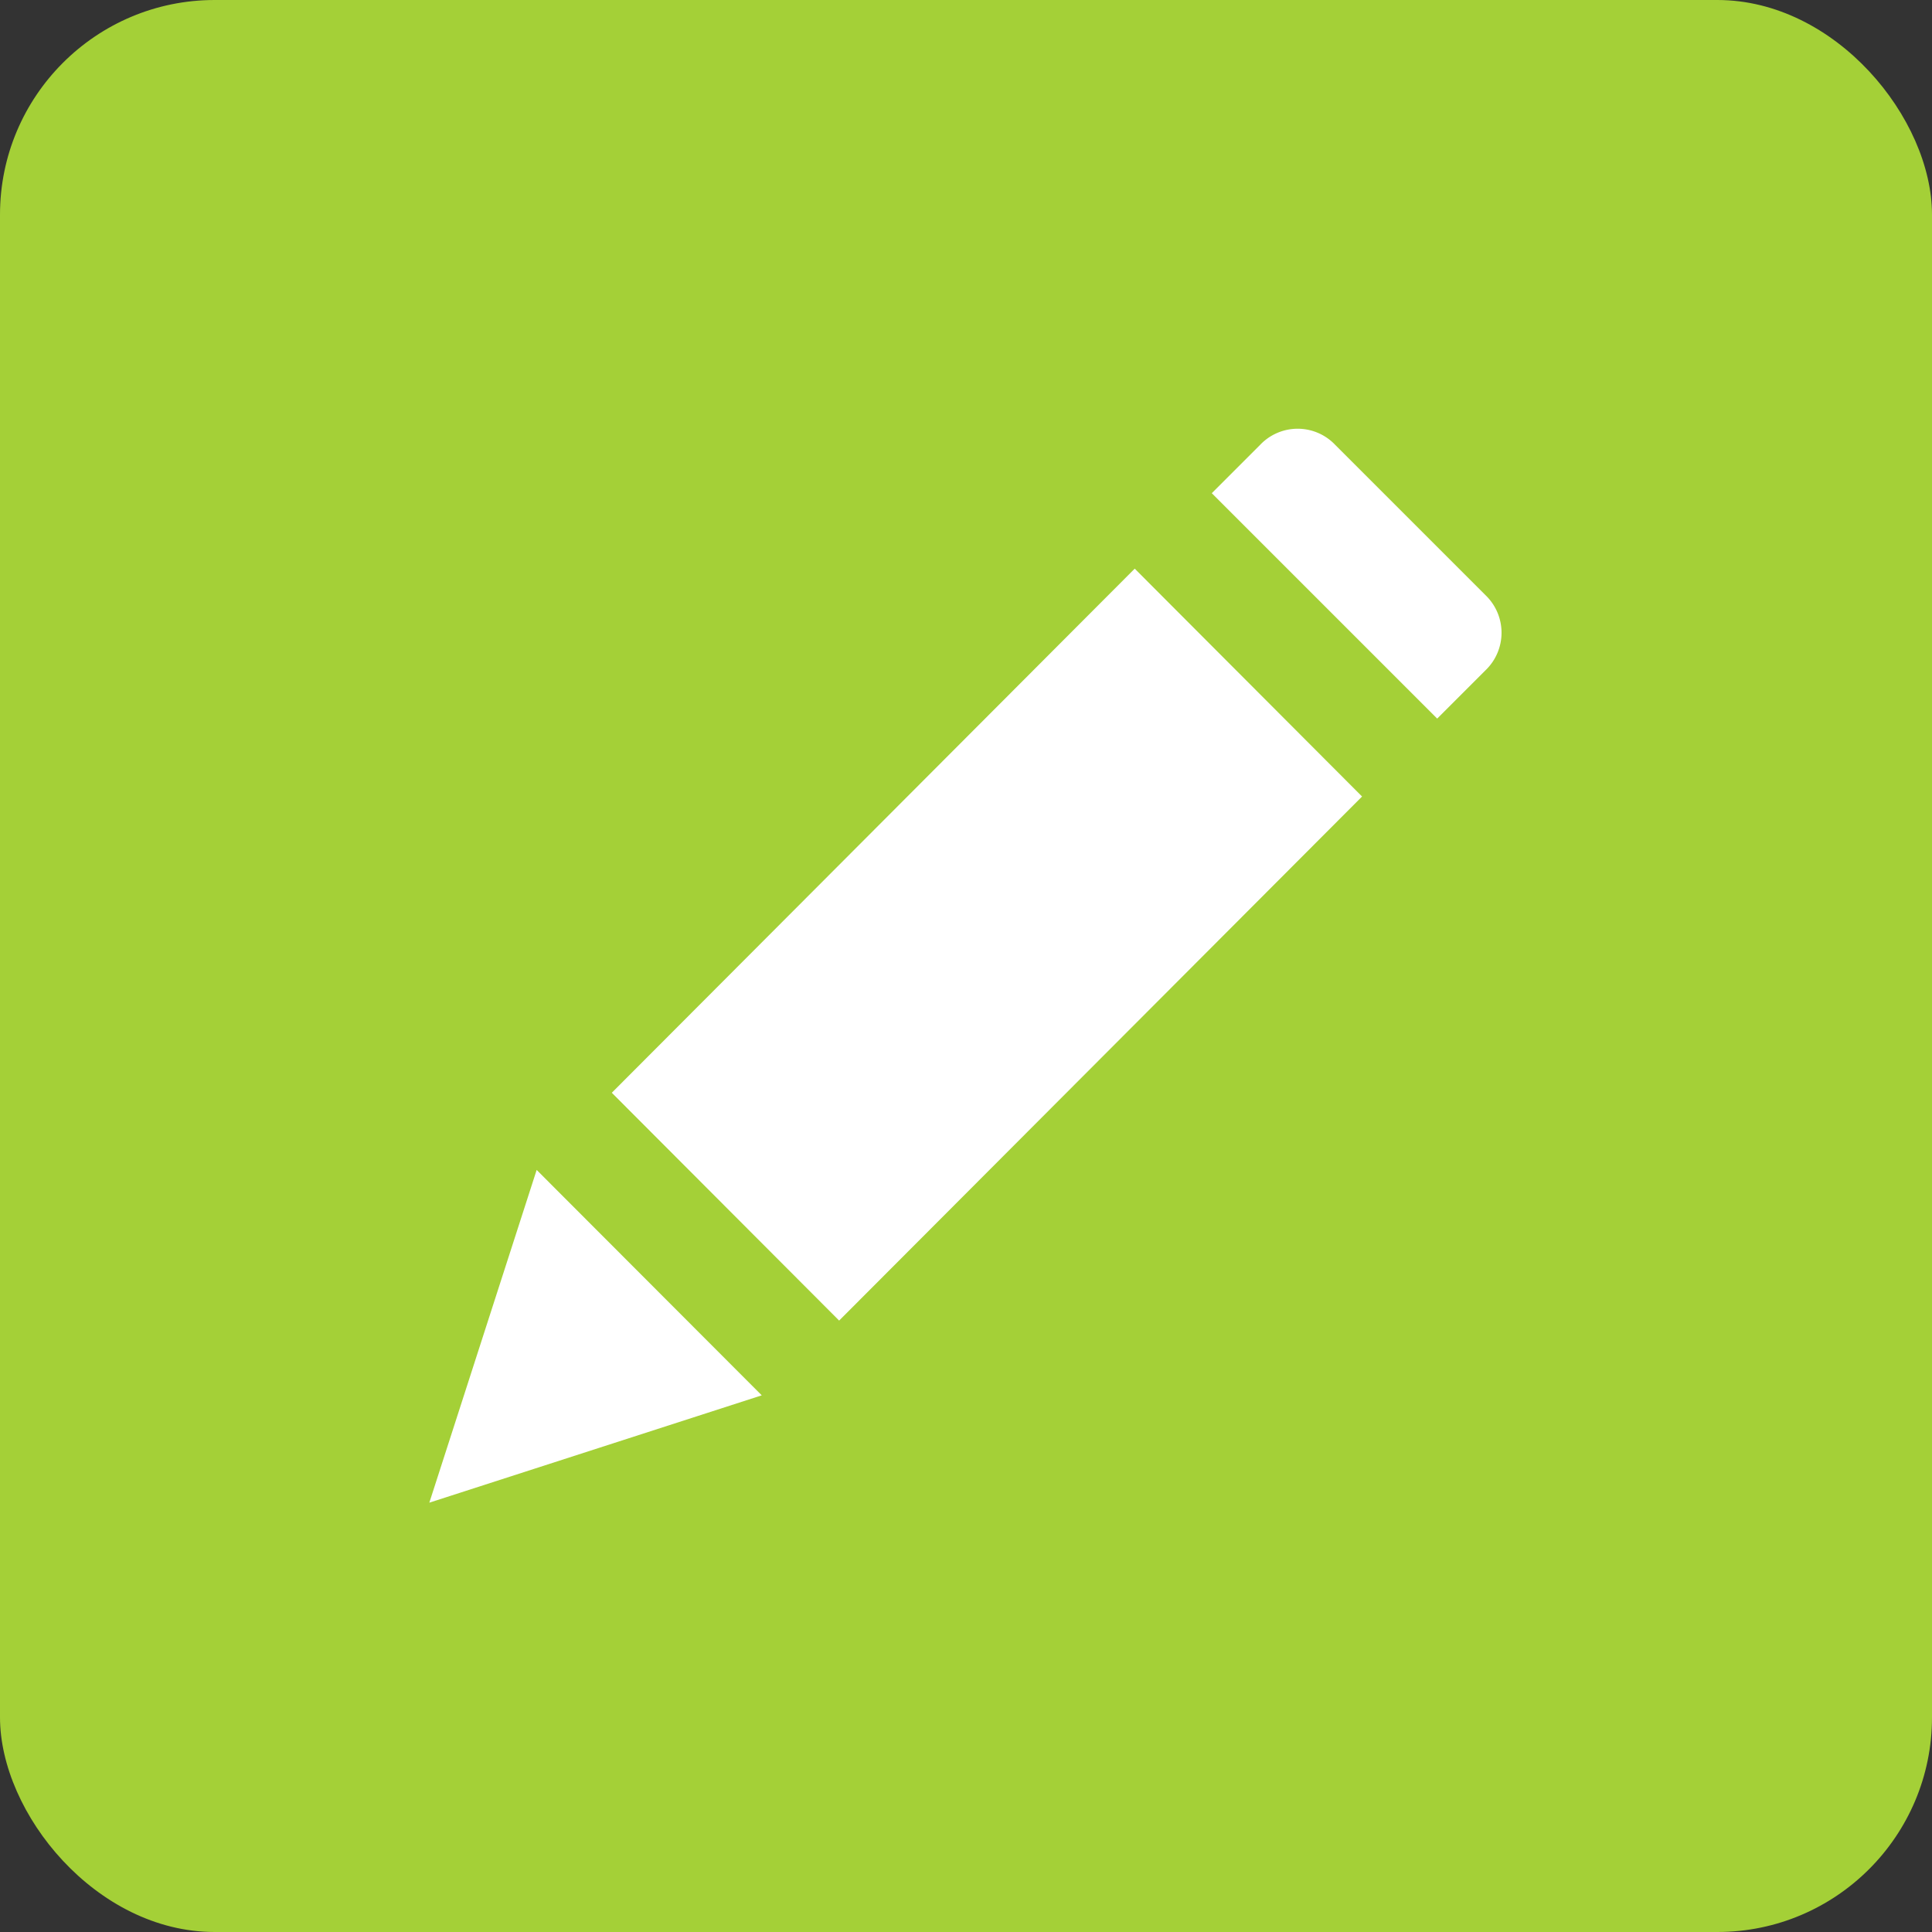 <svg id="Component_2_1" data-name="Component 2 – 1" xmlns="http://www.w3.org/2000/svg" width="36" height="36" viewBox="0 0 36 36">
  <rect x="0" y="0" width="36" height="36" fill="#333333" stroke="none"/>
  <rect id="Rounded_Rectangle_1_copy_2" data-name="Rounded Rectangle 1 copy 2" width="36" height="36" rx="4" fill="#a4d037"/>
  <path id="Forma_1" data-name="Forma 1" d="M1151,335.8l4.194,4.2L1149,342Zm1.4-1.438,9.744-9.766,4.236,4.246-9.744,9.765Zm11.18-11.172.9-.9a.964.964,0,0,1,1.4,0l2.8,2.8a.969.969,0,0,1,0,1.4l-.9.9Z" transform="translate(-1141 -314)" fill="#fff"/>
</svg>
